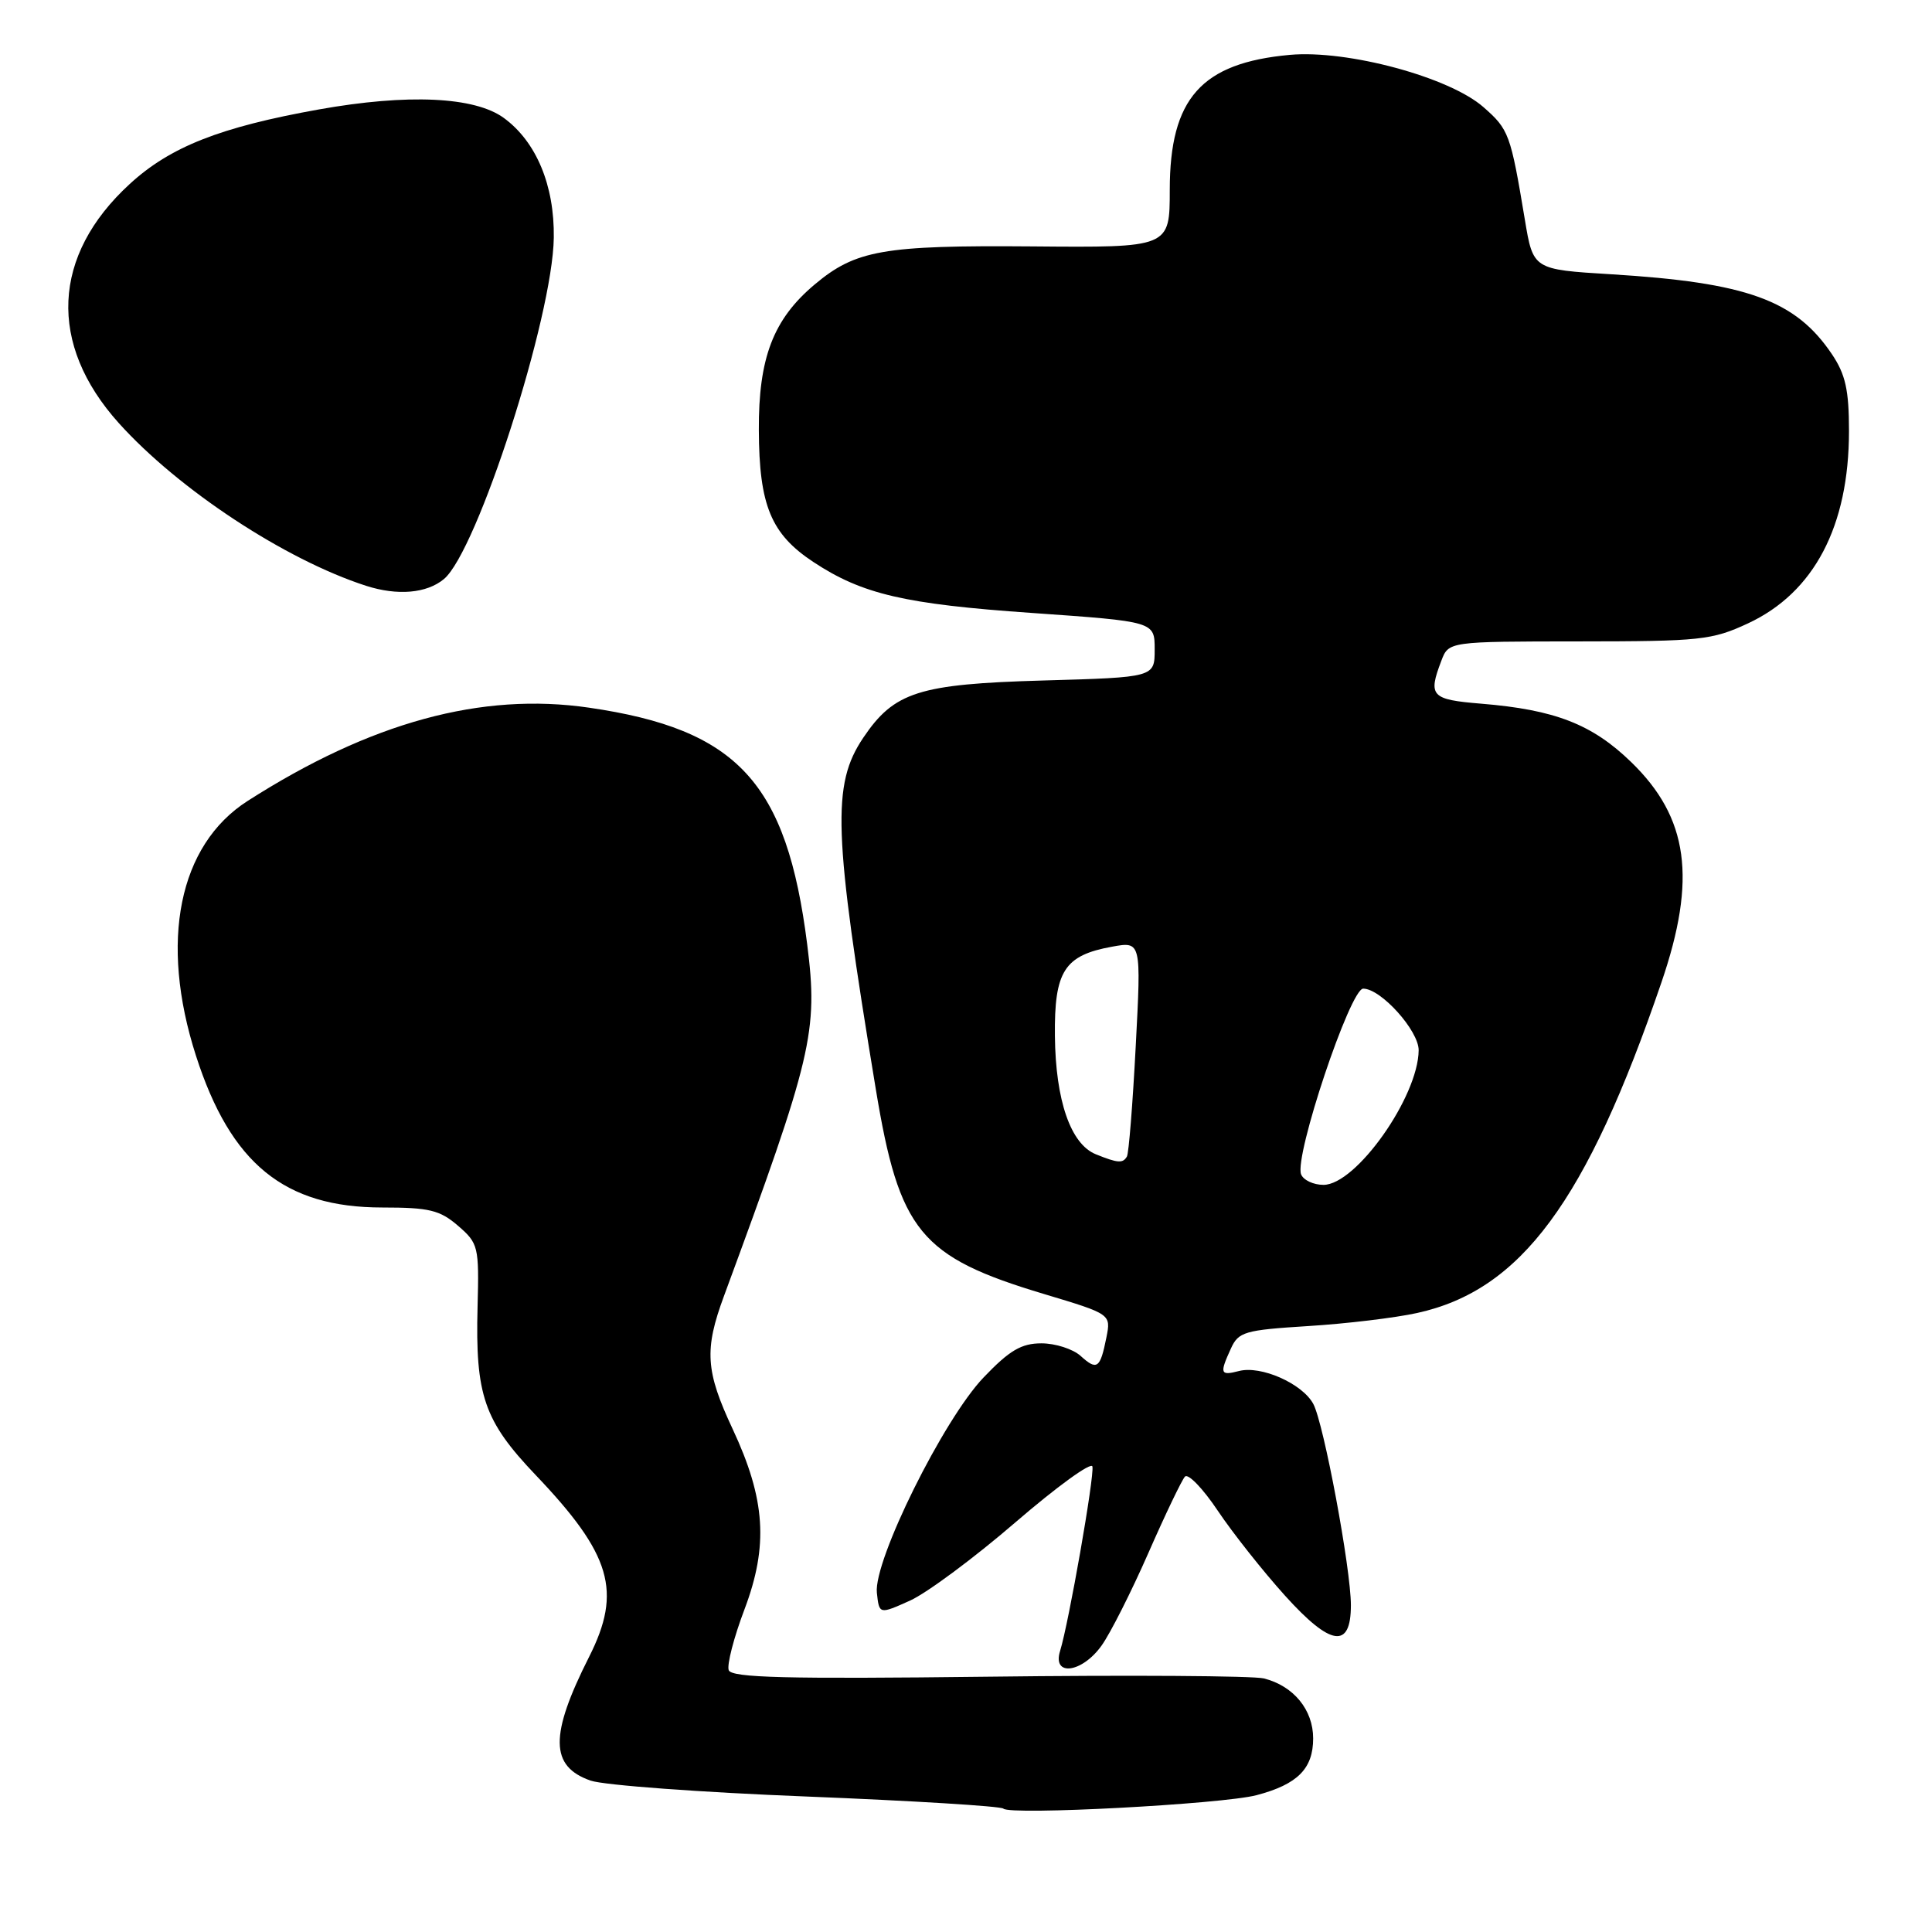 <?xml version="1.0" encoding="UTF-8" standalone="no"?>
<!DOCTYPE svg PUBLIC "-//W3C//DTD SVG 1.1//EN" "http://www.w3.org/Graphics/SVG/1.1/DTD/svg11.dtd" >
<svg xmlns="http://www.w3.org/2000/svg" xmlns:xlink="http://www.w3.org/1999/xlink" version="1.1" viewBox="0 0 256 256">
 <g >
 <path fill="currentColor"
d=" M 166.50 237.87 C 171.93 236.44 174.00 234.36 174.00 230.35 C 174.00 226.55 171.40 223.39 167.47 222.40 C 166.05 222.05 149.63 221.94 130.97 222.17 C 104.15 222.49 96.95 222.31 96.56 221.31 C 96.30 220.61 97.23 216.99 98.64 213.27 C 101.84 204.81 101.44 198.67 97.07 189.33 C 93.49 181.68 93.30 178.84 95.93 171.73 C 107.67 139.90 108.42 136.72 106.96 125.15 C 104.24 103.68 97.76 96.64 78.05 93.77 C 63.80 91.69 49.11 95.70 32.81 106.13 C 23.68 111.97 21.09 124.74 25.97 139.90 C 30.57 154.20 37.69 160.00 50.66 160.00 C 56.87 160.00 58.28 160.34 60.69 162.42 C 63.39 164.75 63.49 165.17 63.28 173.17 C 62.97 184.89 64.14 188.27 70.96 195.43 C 81.01 205.97 82.45 210.85 78.06 219.54 C 72.81 229.93 72.86 234.06 78.26 235.94 C 80.01 236.55 92.90 237.50 106.92 238.05 C 120.93 238.61 132.64 239.33 132.95 239.65 C 133.80 240.56 161.98 239.06 166.50 237.87 Z  M 145.97 218.04 C 147.13 216.42 149.91 210.91 152.16 205.79 C 154.40 200.68 156.59 196.12 157.01 195.66 C 157.43 195.20 159.39 197.23 161.35 200.16 C 163.32 203.10 167.33 208.17 170.27 211.43 C 176.33 218.15 179.00 218.54 179.00 212.70 C 179.00 207.86 175.41 188.63 174.02 186.03 C 172.57 183.33 167.08 180.90 164.16 181.67 C 161.69 182.31 161.58 182.01 163.10 178.69 C 164.11 176.47 164.91 176.24 173.35 175.71 C 178.38 175.40 184.87 174.62 187.77 173.98 C 201.54 170.96 210.21 159.24 220.15 130.17 C 224.85 116.44 223.74 108.35 216.14 100.98 C 210.97 95.96 206.03 94.04 196.25 93.24 C 189.63 92.70 189.20 92.23 190.98 87.57 C 191.95 85.00 191.95 85.00 209.23 84.99 C 225.32 84.98 226.85 84.82 231.62 82.60 C 240.38 78.52 245.00 69.72 245.00 57.11 C 245.00 51.68 244.54 49.61 242.73 46.92 C 237.90 39.76 231.48 37.44 213.45 36.34 C 203.15 35.71 203.15 35.71 202.05 29.10 C 200.16 17.75 199.94 17.15 196.56 14.19 C 192.04 10.22 178.55 6.58 170.91 7.27 C 159.18 8.34 155.01 13.03 155.00 25.15 C 155.00 32.81 155.00 32.81 136.75 32.65 C 117.03 32.49 113.38 33.13 107.93 37.71 C 102.46 42.31 100.50 47.43 100.55 57.00 C 100.59 66.97 102.16 70.76 107.78 74.47 C 114.25 78.74 119.87 80.05 136.75 81.22 C 153.00 82.36 153.00 82.36 153.00 86.05 C 153.00 89.75 153.00 89.75 138.19 90.17 C 121.74 90.64 118.48 91.68 114.39 97.75 C 110.20 103.97 110.42 110.25 116.04 144.27 C 119.16 163.19 121.91 166.54 138.36 171.47 C 147.22 174.13 147.22 174.13 146.60 177.24 C 145.78 181.34 145.36 181.64 143.18 179.66 C 142.17 178.75 139.84 178.00 138.00 178.00 C 135.34 178.00 133.77 178.92 130.34 182.51 C 125.02 188.06 115.74 206.79 116.19 211.05 C 116.50 213.92 116.50 213.92 120.58 212.09 C 122.82 211.08 129.12 206.40 134.58 201.69 C 140.04 196.99 144.61 193.67 144.75 194.32 C 145.03 195.60 141.61 215.08 140.47 218.75 C 139.39 222.20 143.37 221.69 145.97 218.04 Z  M 58.82 76.73 C 63.23 73.07 73.24 41.98 73.38 31.50 C 73.48 24.57 71.06 18.77 66.76 15.63 C 62.90 12.81 54.03 12.40 42.26 14.50 C 29.18 16.84 22.55 19.45 17.18 24.39 C 6.87 33.85 6.33 45.59 15.74 56.06 C 23.66 64.86 37.76 74.15 48.50 77.62 C 52.66 78.96 56.54 78.63 58.82 76.73 Z  M 172.40 155.60 C 171.48 153.20 178.91 131.00 180.63 131.00 C 182.99 131.00 188.00 136.58 187.98 139.17 C 187.92 145.35 179.68 157.00 175.37 157.00 C 174.03 157.00 172.70 156.37 172.40 155.60 Z  M 145.21 152.95 C 141.87 151.61 139.87 145.83 139.78 137.28 C 139.69 128.67 141.02 126.59 147.36 125.44 C 151.22 124.74 151.22 124.74 150.49 138.62 C 150.09 146.25 149.57 152.84 149.32 153.25 C 148.78 154.17 148.13 154.13 145.21 152.95 Z "/>
</g>
</svg>